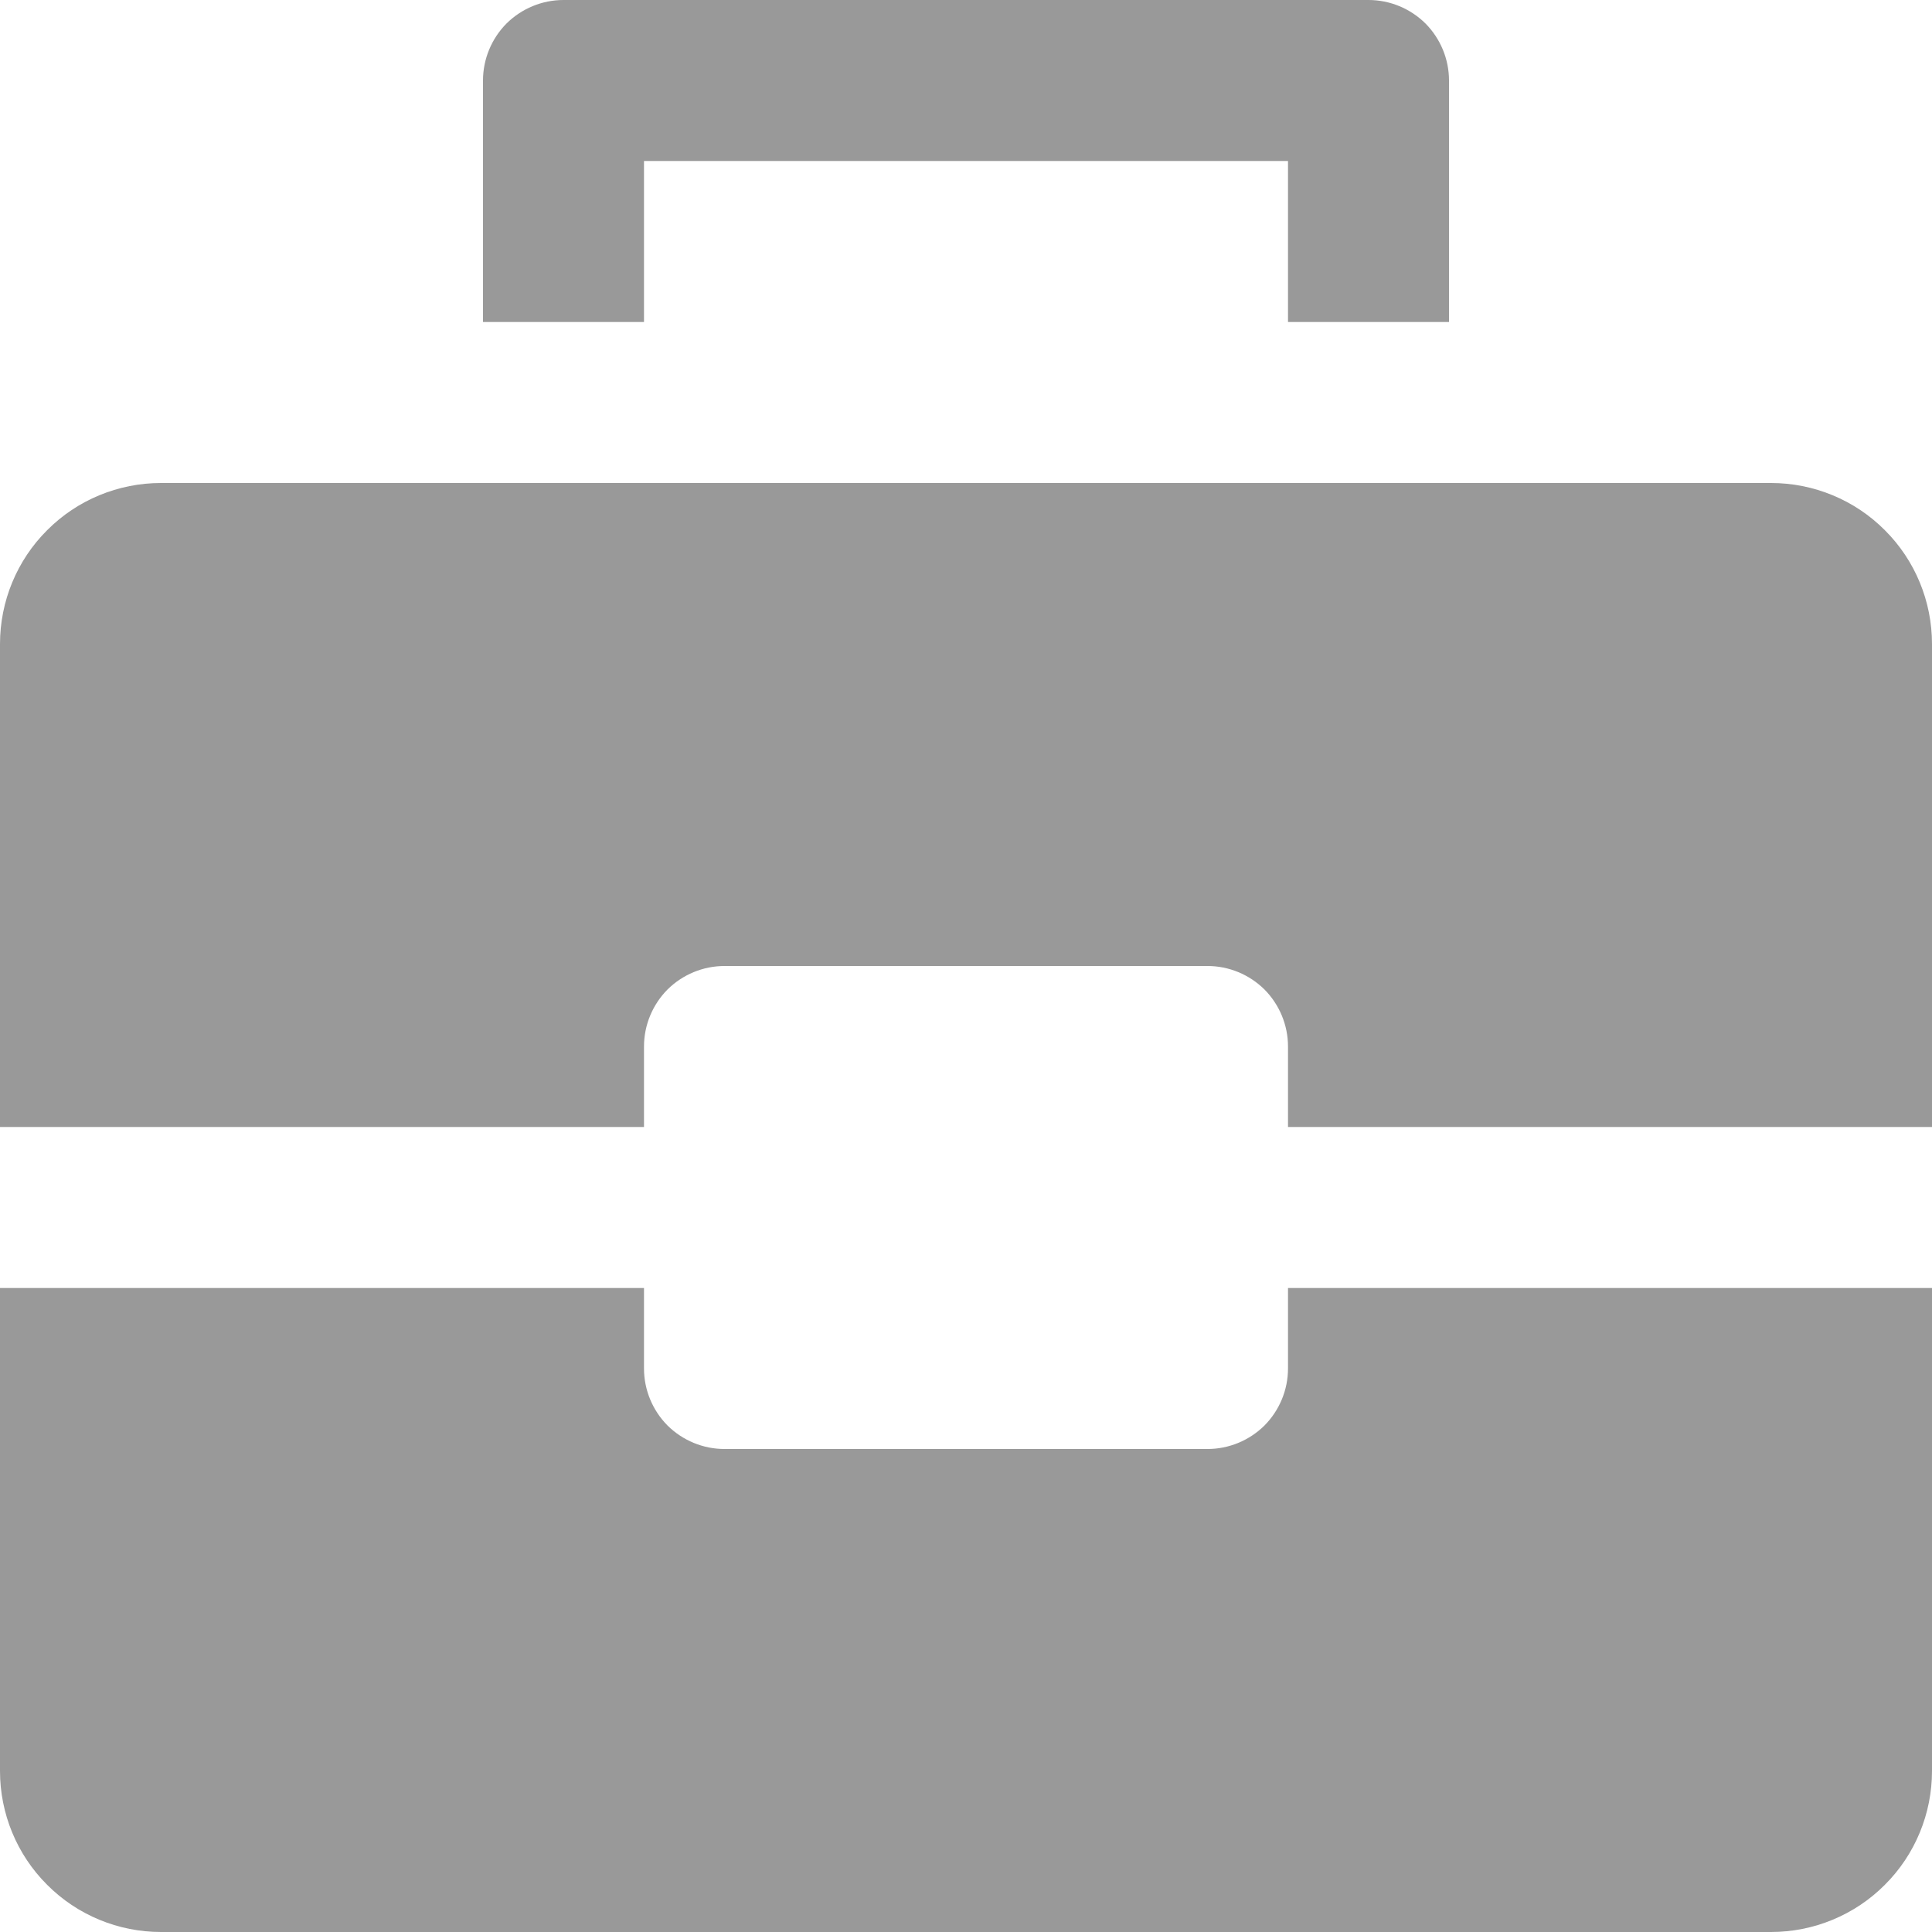 <svg width="12" height="12" viewBox="0 0 12 12" fill="none" xmlns="http://www.w3.org/2000/svg">
<g id="briefcase-24 1" clip-path="url(#clip0_5251_58772)">
<g id="Group">
<g id="Group_2">
<path id="Vector" d="M9 2H8V1H4V2H3V0.5C3 0.367 3.053 0.24 3.146 0.146C3.24 0.053 3.367 0 3.5 0L8.5 0C8.633 0 8.76 0.053 8.854 0.146C8.947 0.24 9 0.367 9 0.5V2Z" fill="#999999"/>
<path id="Vector_2" d="M4 7V6.5C4 6.367 4.053 6.24 4.146 6.146C4.24 6.053 4.367 6 4.5 6H7.5C7.633 6 7.76 6.053 7.854 6.146C7.947 6.24 8 6.367 8 6.5V7H12V4C12 3.735 11.895 3.48 11.707 3.293C11.52 3.105 11.265 3 11 3H1C0.735 3 0.48 3.105 0.293 3.293C0.105 3.48 0 3.735 0 4L0 7H4Z" fill="#999999"/>
<path id="Vector_3" d="M8 8V8.5C8 8.633 7.947 8.76 7.854 8.854C7.76 8.947 7.633 9 7.5 9H4.5C4.367 9 4.24 8.947 4.146 8.854C4.053 8.76 4 8.633 4 8.5V8H0V11C0 11.265 0.105 11.52 0.293 11.707C0.48 11.895 0.735 12 1 12H11C11.265 12 11.52 11.895 11.707 11.707C11.895 11.52 12 11.265 12 11V8H8Z" fill="#999999"/>
</g>
</g>
</g>
<defs>
<clipPath id="clip0_5251_58772">
<rect width="12" height="12" fill="white"/>
</clipPath>
</defs>
</svg>
